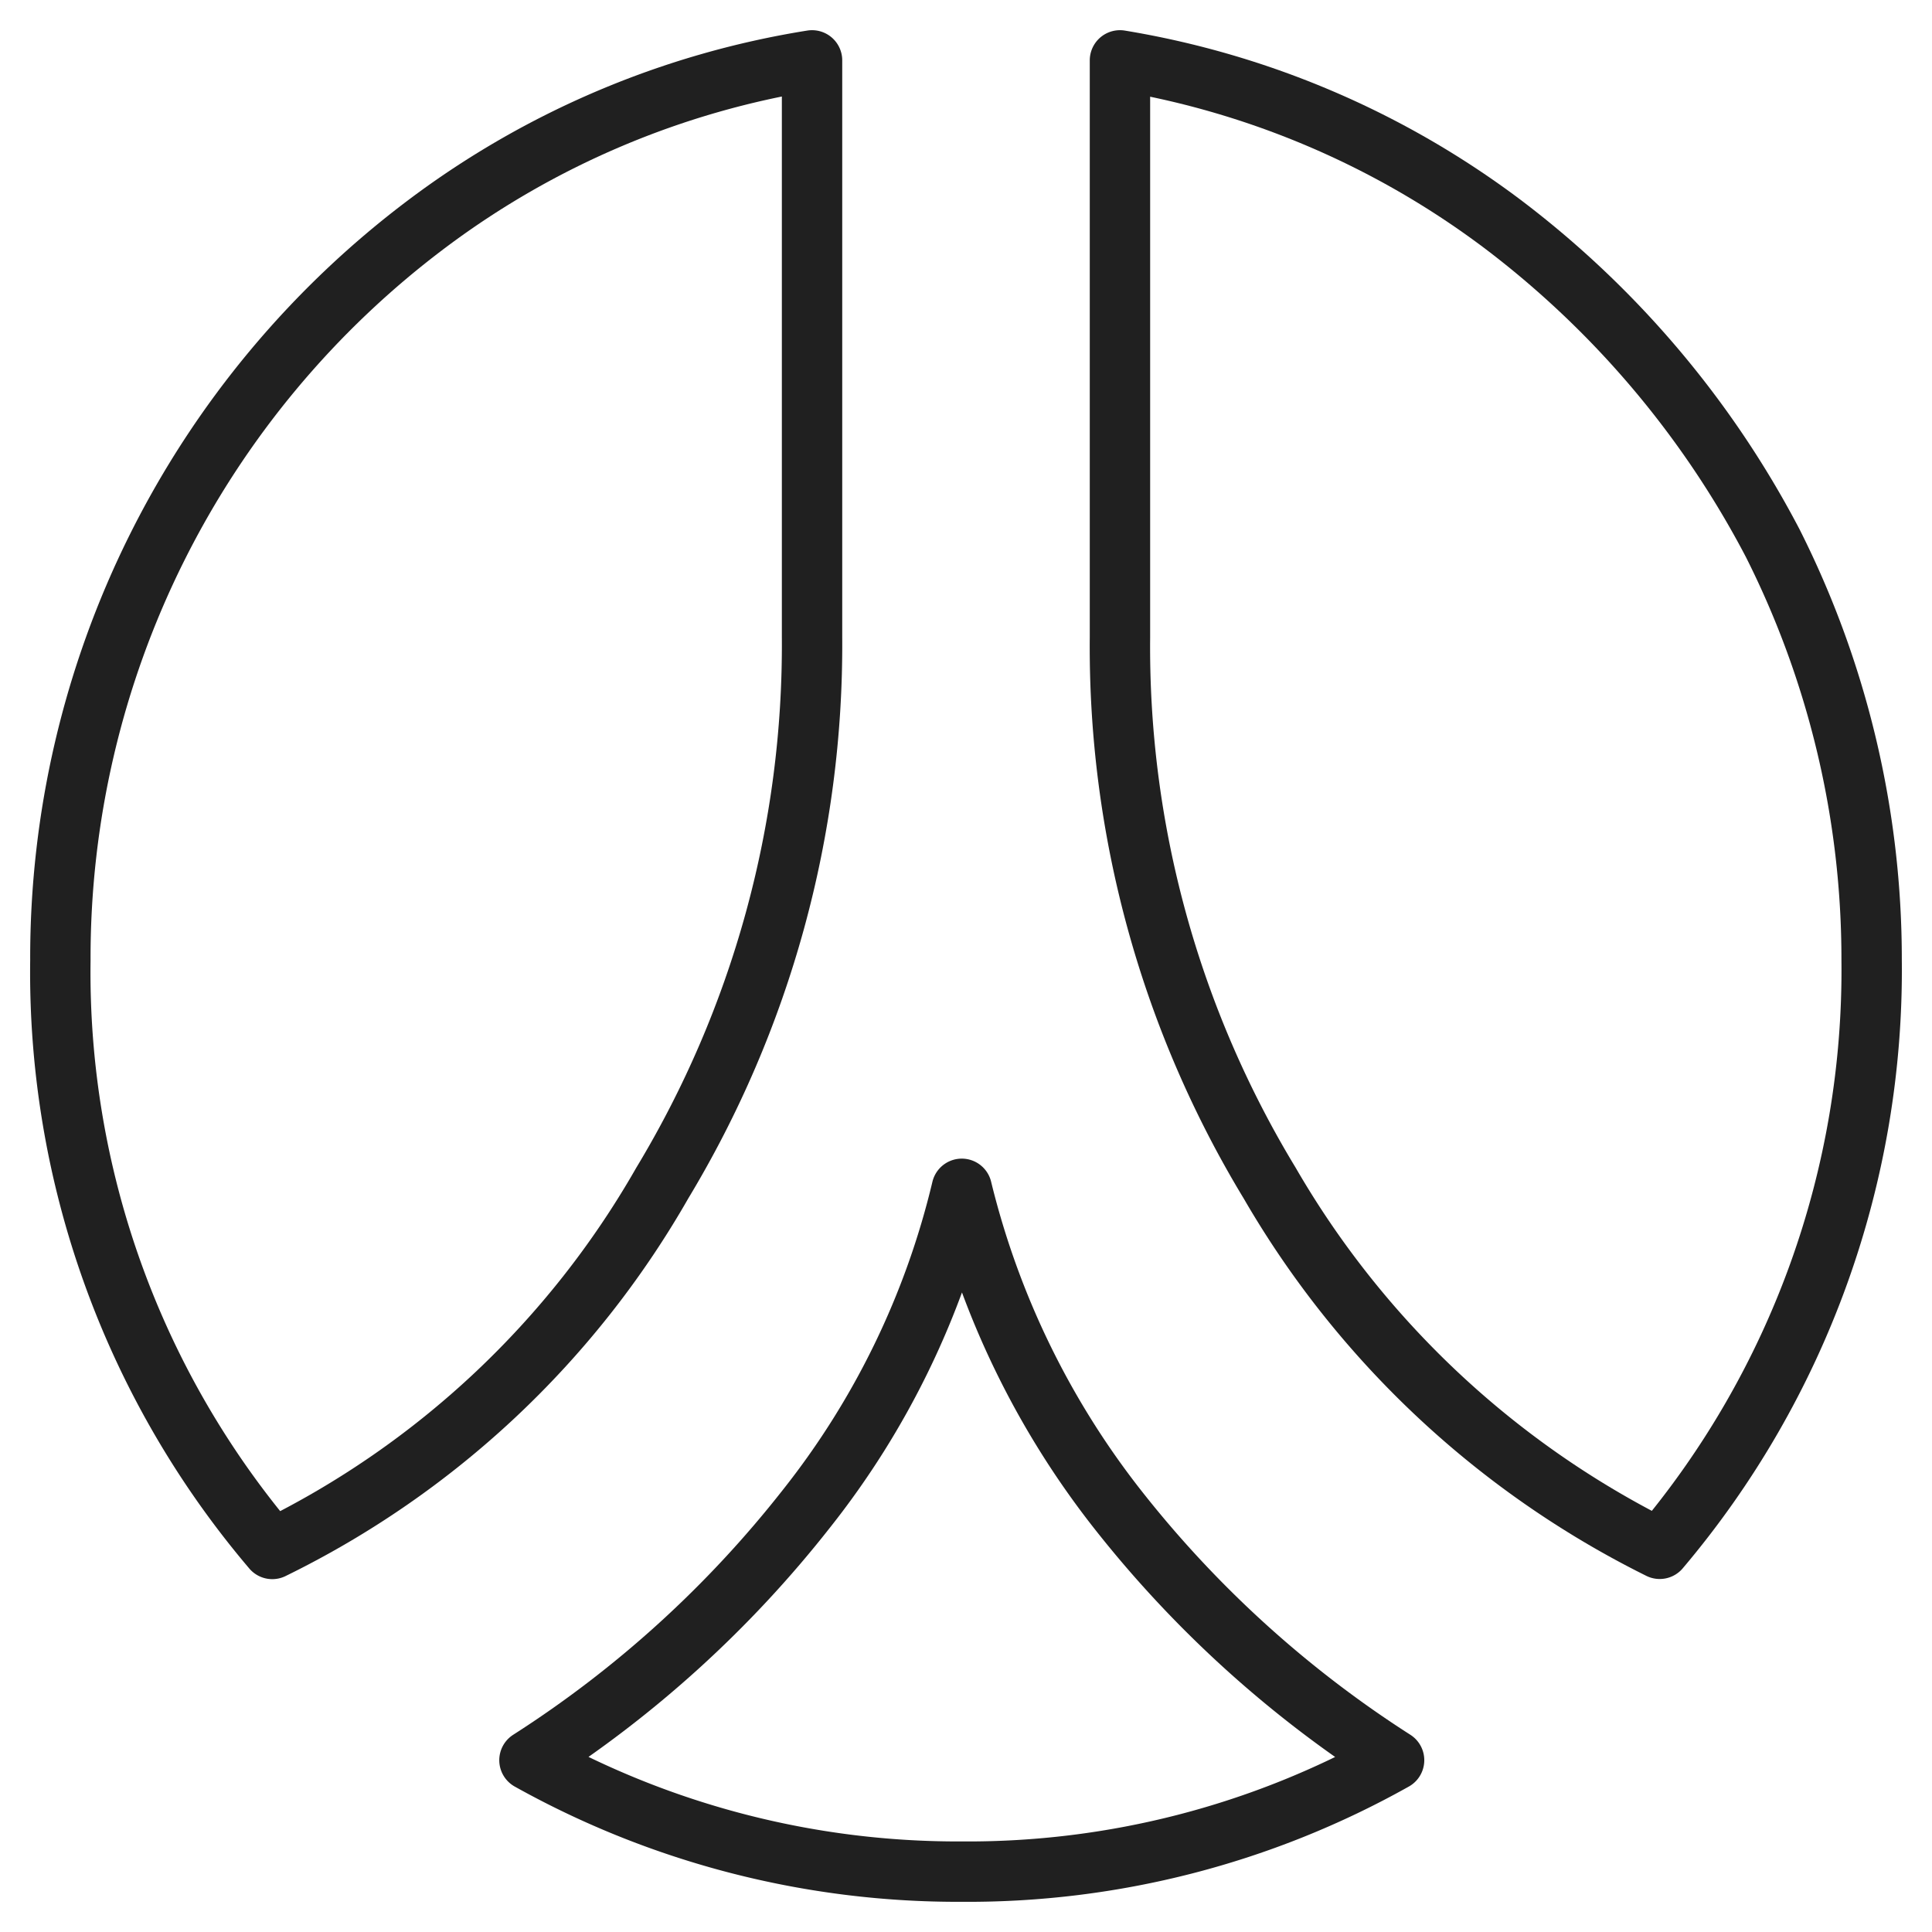 <svg xmlns="http://www.w3.org/2000/svg" viewBox="0 0 64 64" aria-labelledby="title" aria-describedby="desc"><path data-name="layer2" d="M49.738 7.394A28.9 28.9 0 0 0 37.1 2v19.117a34.254 34.254 0 0 0 4.961 18.076A30.684 30.684 0 0 0 54.98 51.306 29.669 29.669 0 0 0 62 31.811a30.615 30.615 0 0 0-3.276-13.817 31.625 31.625 0 0 0-8.986-10.6z" fill="none" stroke="#202020" stroke-linecap="round" stroke-miterlimit="10" stroke-width="2" stroke-linejoin="round"/><path data-name="layer1" d="M21.938 39.192A34.5 34.5 0 0 0 26.9 21.117V2a28.794 28.794 0 0 0-12.73 5.394A30.4 30.4 0 0 0 2 31.811a29.491 29.491 0 0 0 7.02 19.5 30.109 30.109 0 0 0 12.918-12.119zm15.07 10.789a27.87 27.87 0 0 1-5.148-10.6 27.186 27.186 0 0 1-5.148 10.6 37 37 0 0 1-9.173 8.328A29.111 29.111 0 0 0 31.86 62a28.854 28.854 0 0 0 14.321-3.691 37 37 0 0 1-9.173-8.328z" fill="none" stroke="#202020" stroke-linecap="round" stroke-miterlimit="10" stroke-width="2" stroke-linejoin="round"/></svg>